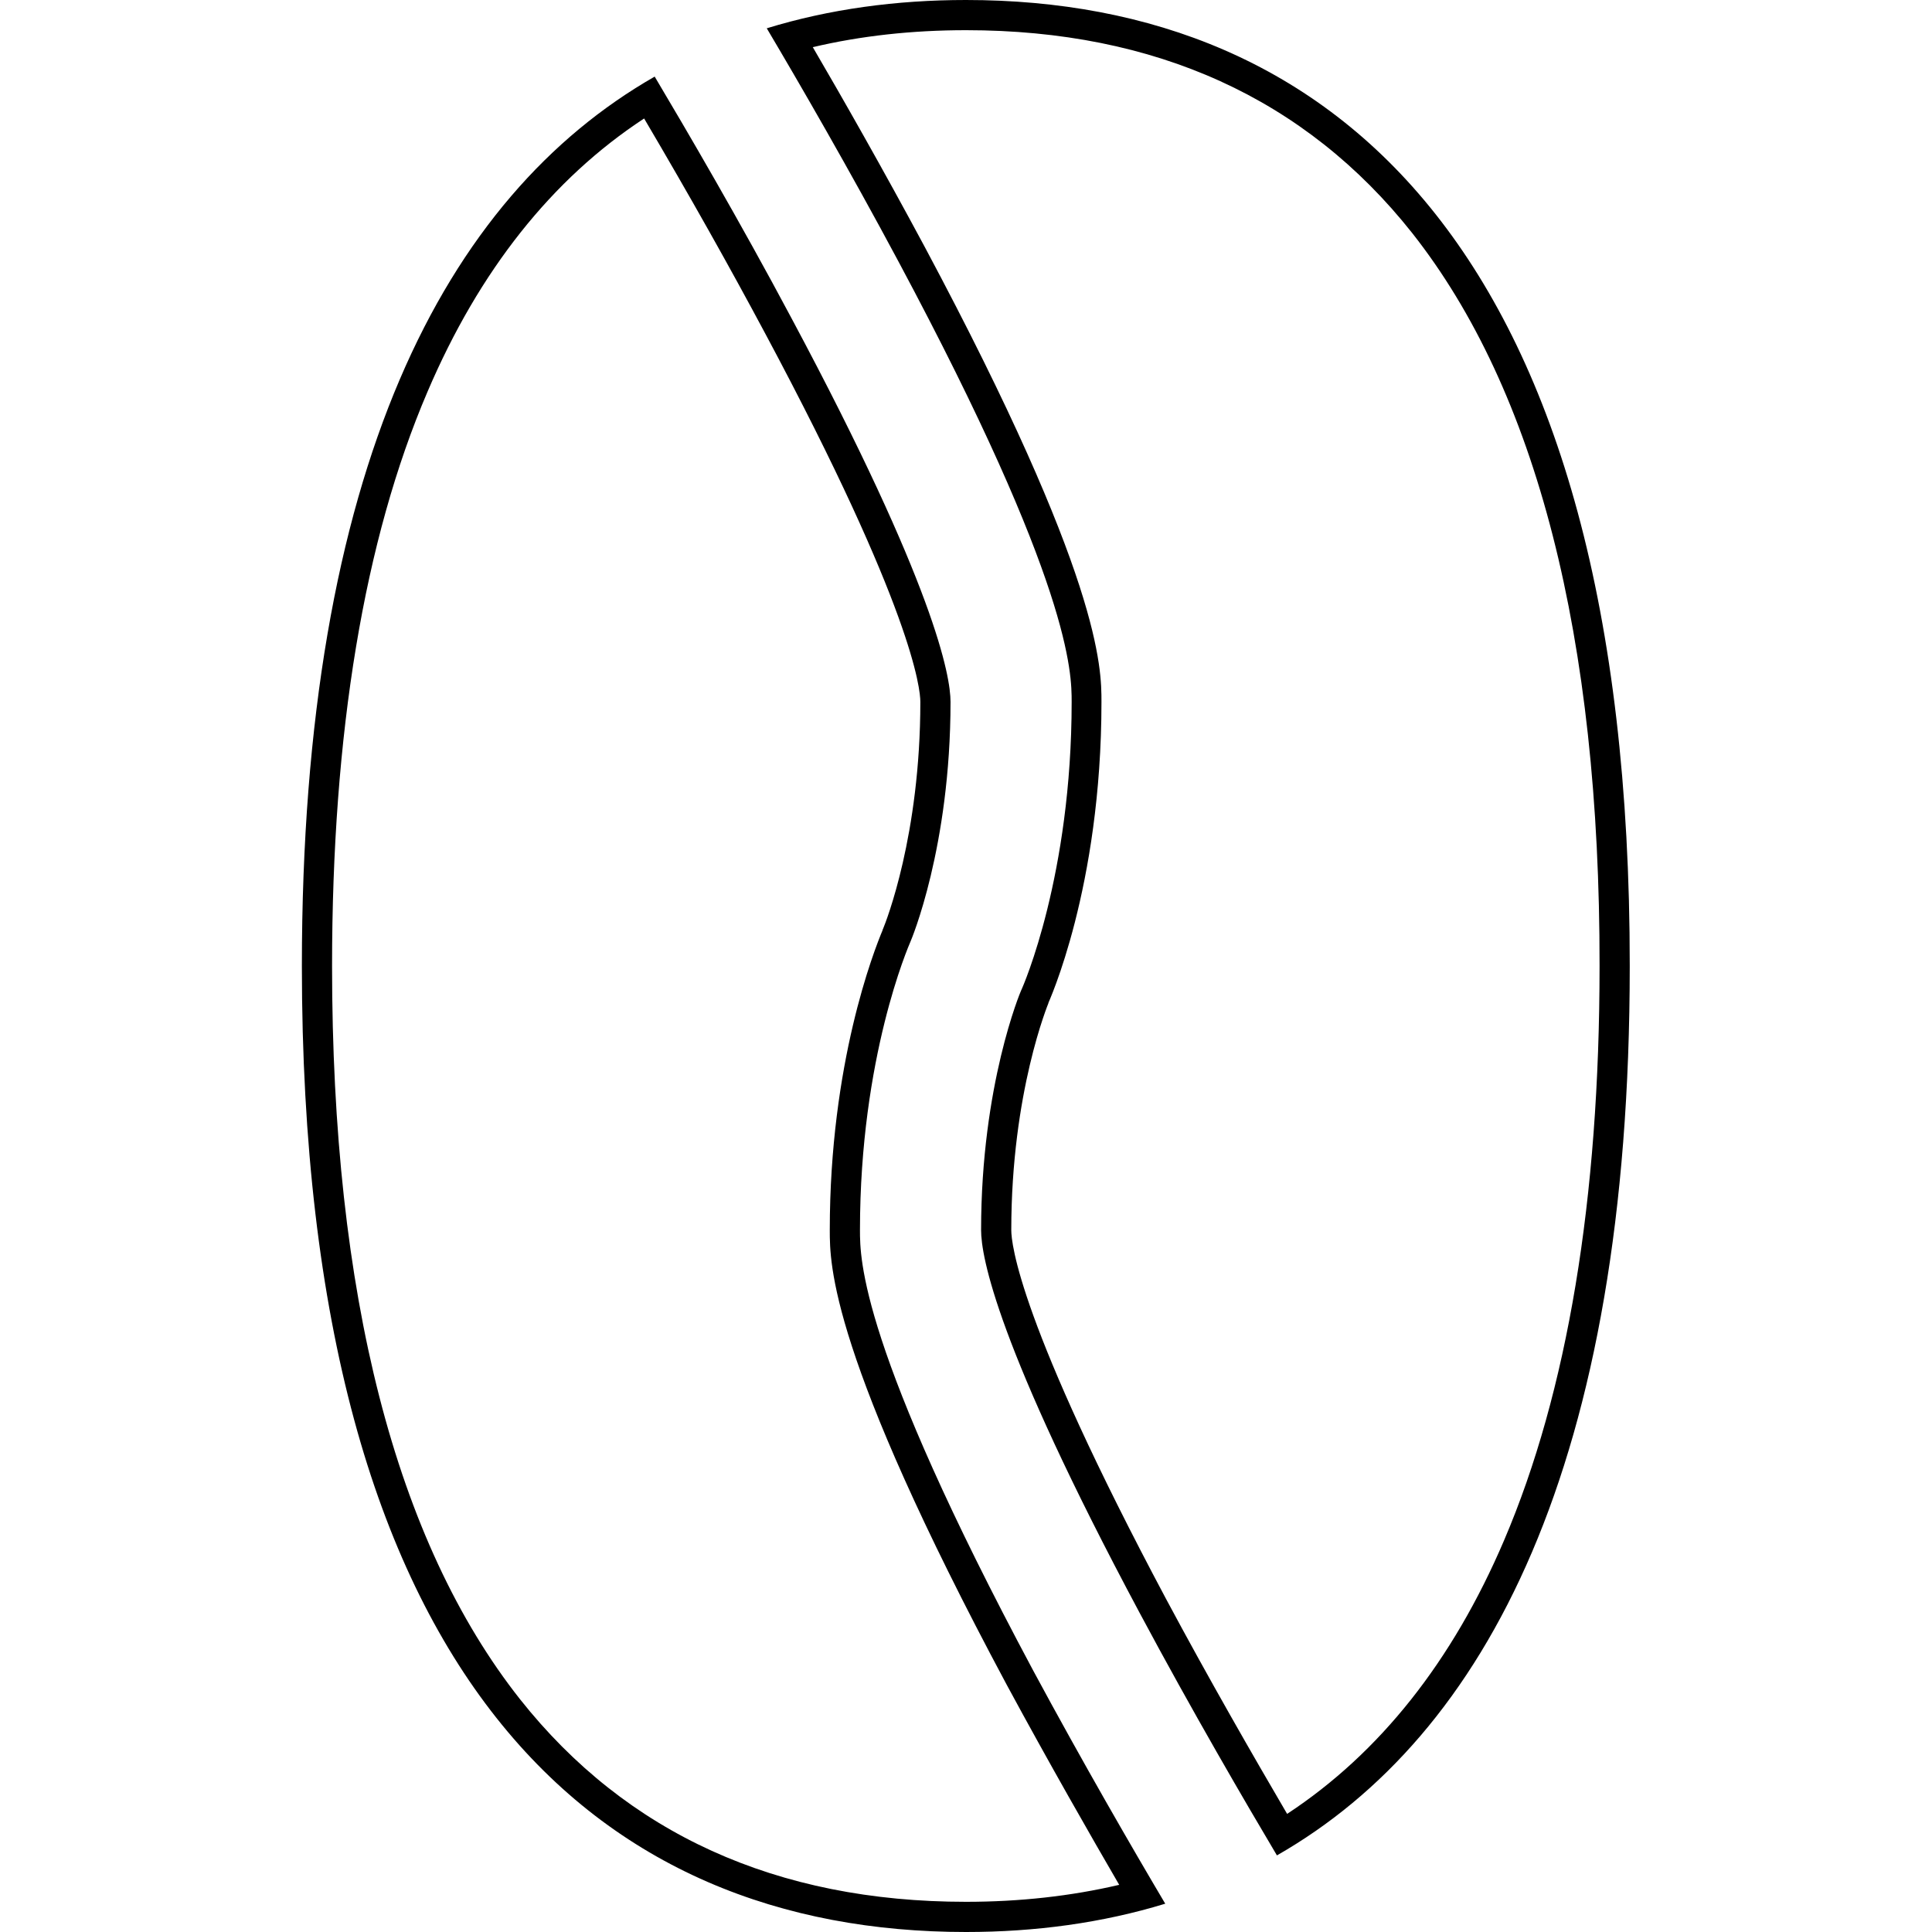 <svg version="1.1" xmlns="http://www.w3.org/2000/svg" x="0" y="0" viewBox="0 0 512 512" style="enable-background:new 0 0 512 512" xml:space="preserve"><path d="M256 8c50.2 0 90 18.1 118.2 53.7 33 41.8 49.8 107.1 49.7 194.3 0 61.7-8.5 112.9-25.3 152.2-13.7 32.1-33 56.4-57.5 72.5-8.9-15.2-20.7-35.7-32.1-57-39-73.2-41-94.2-41-97.7 0-36.6 9.8-60 9.9-60.3-.1.2-.2.3-.2.4.1-.3 14.2-30.7 14.2-80.1 0-9 0-32.9-46.8-120.5-11.1-20.7-22.1-40-29.7-53C228.1 9.5 241.7 8 256 8m-85.3 23.4c12.2 20.7 22.7 39.4 32.1 57 39.1 73.1 41.1 94.2 41.1 97.6 0 35.3-9.1 58.3-9.9 60.2l-.1.2v.1c-2.3 5.5-14 35.2-14 79.5 0 9 0 32.9 46.9 120.5 11.3 20.9 22.3 40.1 29.8 53-12.8 3-26.4 4.5-40.6 4.5-50.2 0-90-18.1-118.2-53.7C104.8 408.5 88 343.1 88 256c0-61.7 8.5-113 25.3-152.2 13.7-32.1 33-56.4 57.4-72.4M256 0c-18.4 0-36.2 2.4-52.8 7.5 8.6 14.5 21.8 37.3 34.9 61.8C284 155.1 284 178.4 284 186c0 45.9-12.8 75.3-13.4 76.5-.1.2-10.6 24.9-10.6 63.5 0 6.9 4.1 30.5 42 101.4 14 26.2 28.2 50.5 36.4 64.3 55.6-31.8 93.5-104 93.5-235.7C432 66 353.2 0 256 0zm-82.5 20.3C117.9 52.1 80 124.2 80 256c0 190 78.8 256 176 256 18.4 0 36.1-2.4 52.8-7.5-8.6-14.5-21.8-37.3-35-61.8-45.9-85.8-45.9-109.1-45.9-116.7 0-45.9 12.9-75.3 13.4-76.5.1-.2 10.6-24.9 10.6-63.5 0-6.8-4.1-30.5-42-101.4-14-26.3-28.2-50.5-36.4-64.3z"/></svg>
